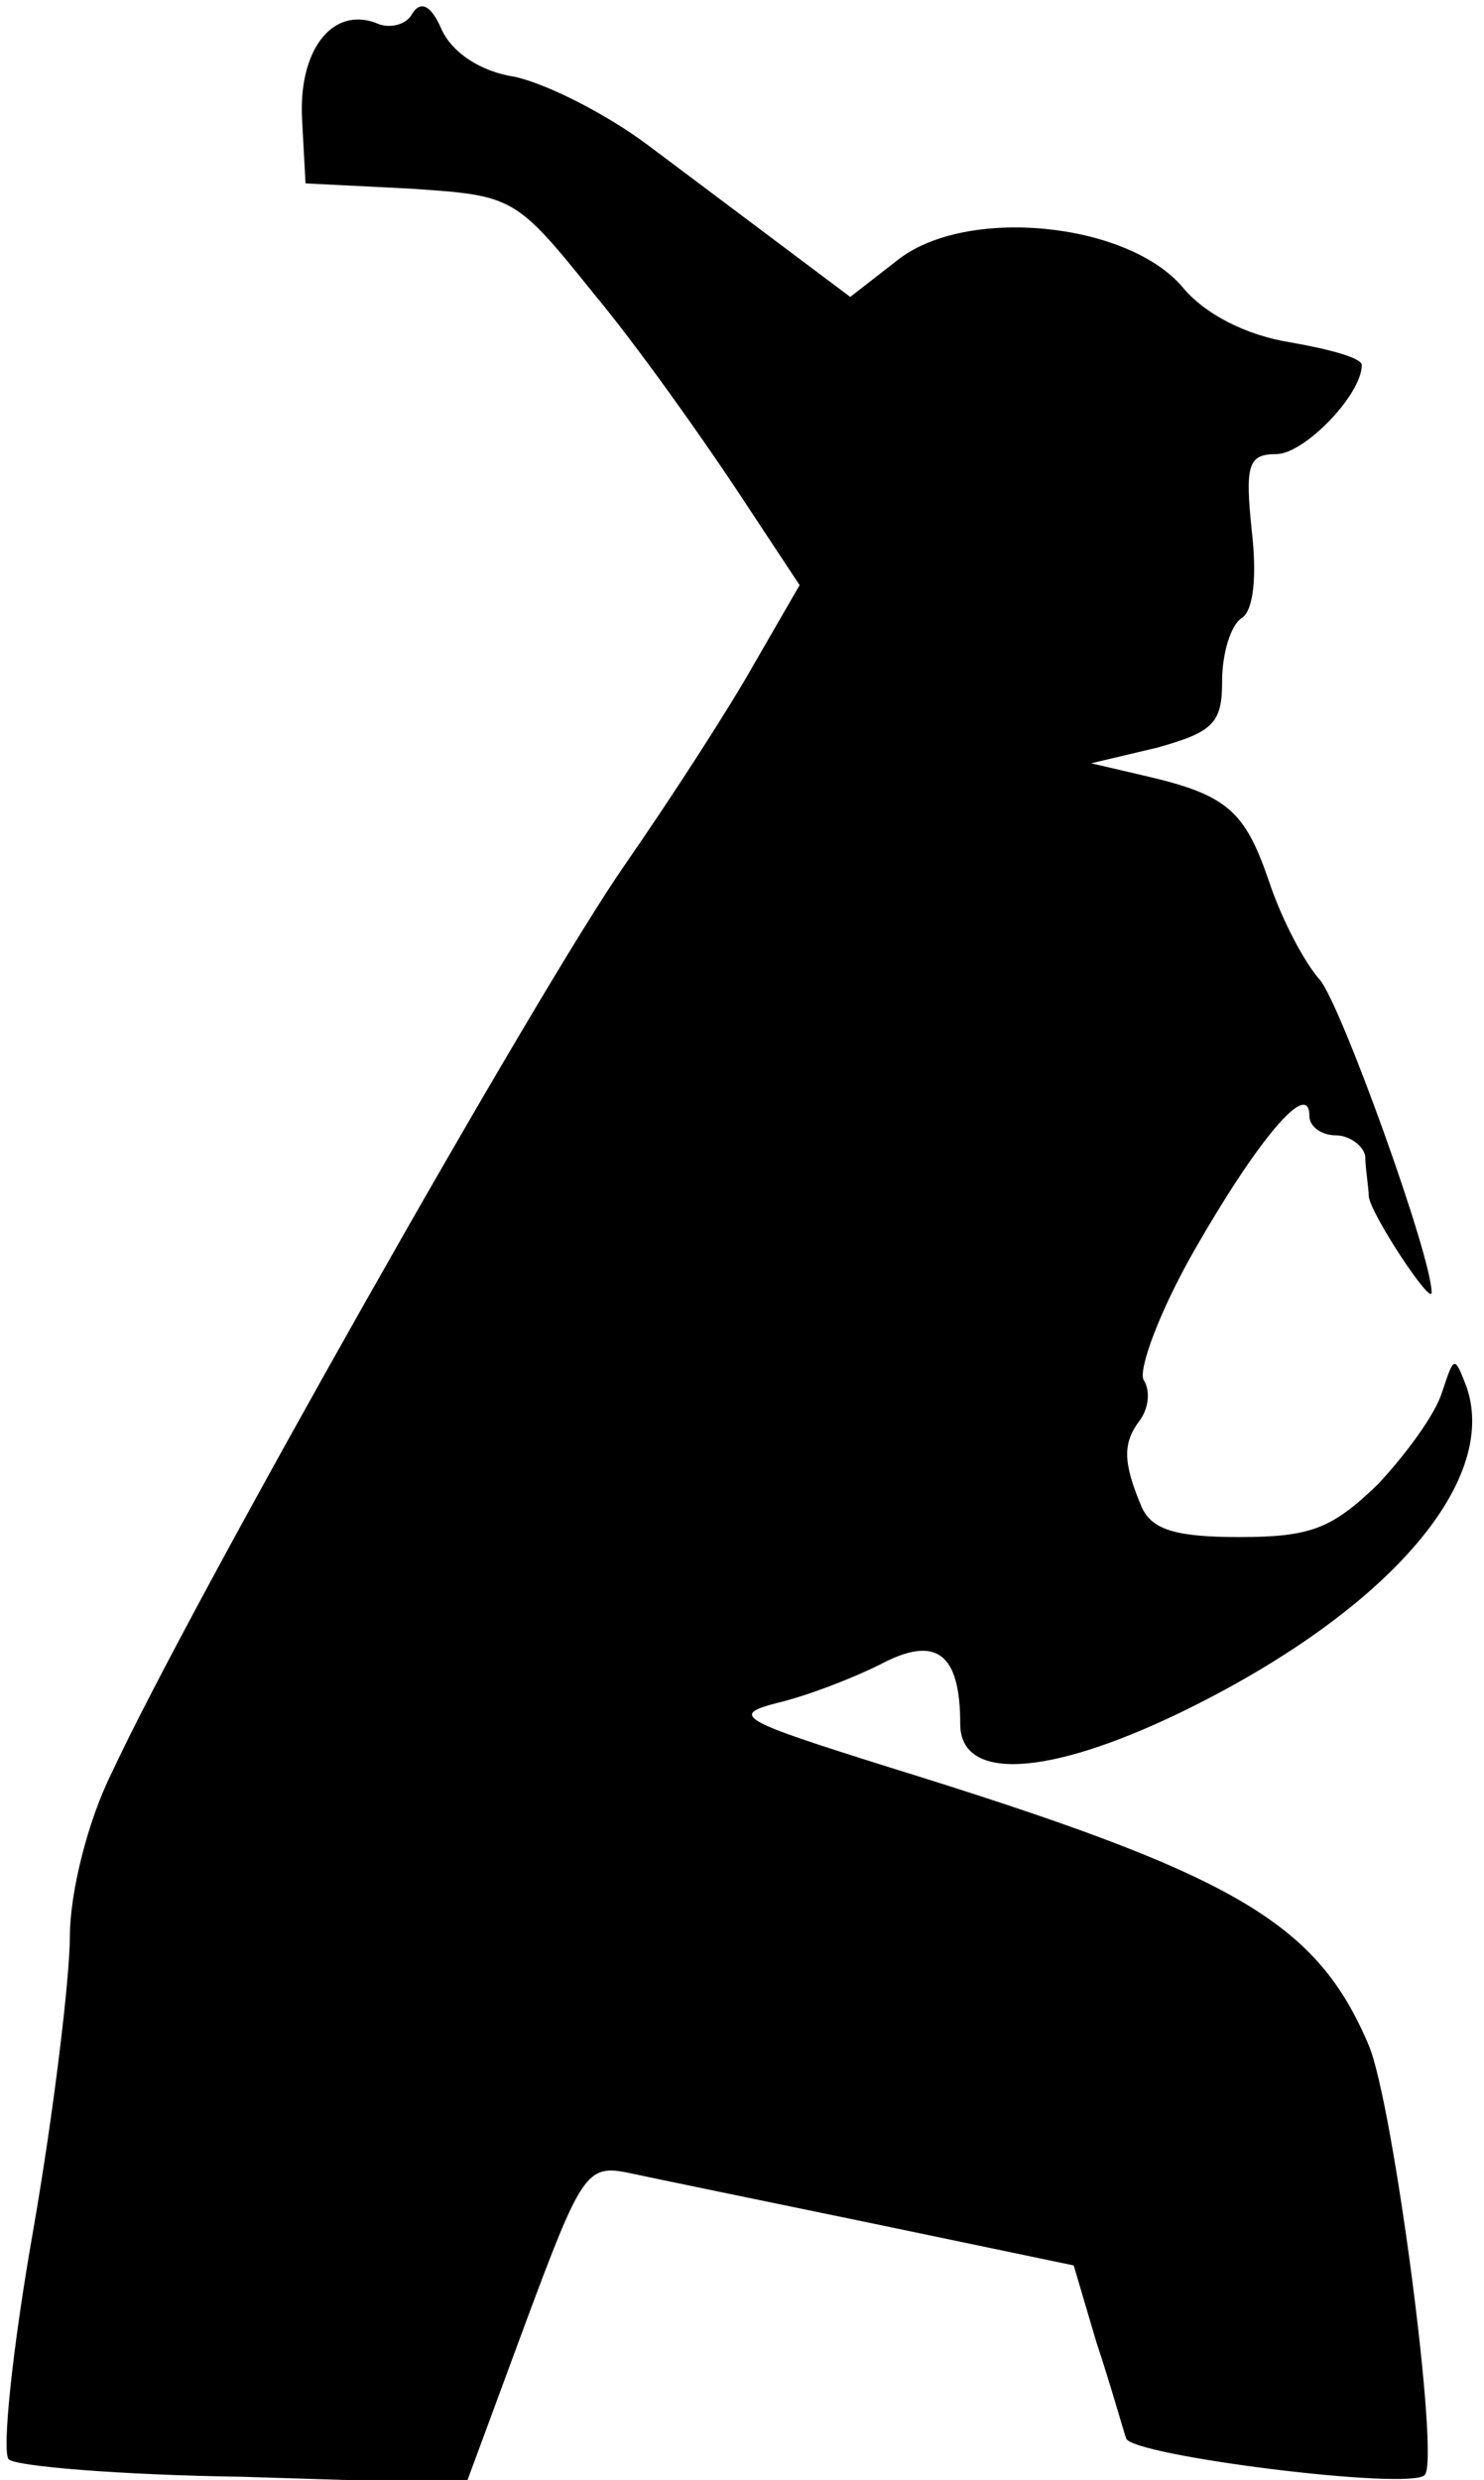 <?xml version="1.0" standalone="no"?>
<!DOCTYPE svg PUBLIC "-//W3C//DTD SVG 20010904//EN"
 "http://www.w3.org/TR/2001/REC-SVG-20010904/DTD/svg10.dtd">
<svg version="1.0" xmlns="http://www.w3.org/2000/svg"
 width="85pt" height="142pt" viewBox="0 0 85 142"
 preserveAspectRatio="xMidYMid meet">
<g transform="translate(0,142) scale(0.1,-0.1)"
fill="#000000" stroke="none">
<path fill="#000000" stroke="none" d="M236 1412 c-3 -6 -13 -9 -21 -5 -25 9
-44 -16 -42 -55 l2 -37 60 -3 c59 -4 60 -4 105 -60 25 -30 61 -81 81 -111 l37
-56 -26 -45 c-14 -25 -47 -76 -74 -115 -49 -70 -250 -425 -294 -520 -14 -28
-24 -69 -24 -94 0 -23 -9 -99 -21 -168 -12 -68 -18 -127 -14 -131 4 -4 64 -9
134 -10 l128 -4 34 92 c32 86 35 91 59 86 14 -3 77 -16 140 -29 l115 -24 13
-44 c8 -24 15 -49 17 -55 3 -10 163 -30 171 -21 9 8 -18 213 -32 246 -30 71
-77 98 -274 159 -86 27 -92 30 -65 37 17 4 43 14 59 22 32 17 46 7 46 -34 0
-33 50 -30 125 6 118 57 184 132 165 187 -7 18 -7 18 -14 -3 -4 -13 -21 -36
-37 -53 -26 -25 -38 -30 -79 -30 -36 0 -50 4 -56 17 -11 26 -11 37 -1 50 5 7
6 17 2 23 -3 6 9 39 29 74 36 63 66 99 66 77 0 -6 7 -11 15 -11 8 0 16 -6 17
-12 0 -7 2 -18 2 -23 1 -10 36 -63 36 -55 0 21 -52 165 -64 179 -9 10 -22 35
-29 56 -14 41 -24 50 -72 61 l-30 7 38 9 c32 9 37 14 37 38 0 16 5 32 11 36 7
4 9 24 6 50 -4 38 -2 44 14 44 16 0 49 34 49 51 0 4 -18 9 -41 13 -25 4 -49
16 -62 32 -32 37 -124 46 -163 15 l-27 -21 -36 27 c-20 15 -56 42 -80 60 -24
18 -58 35 -76 39 -20 3 -36 14 -42 27 -6 14 -12 17 -17 9z"/>
</g>
</svg>
